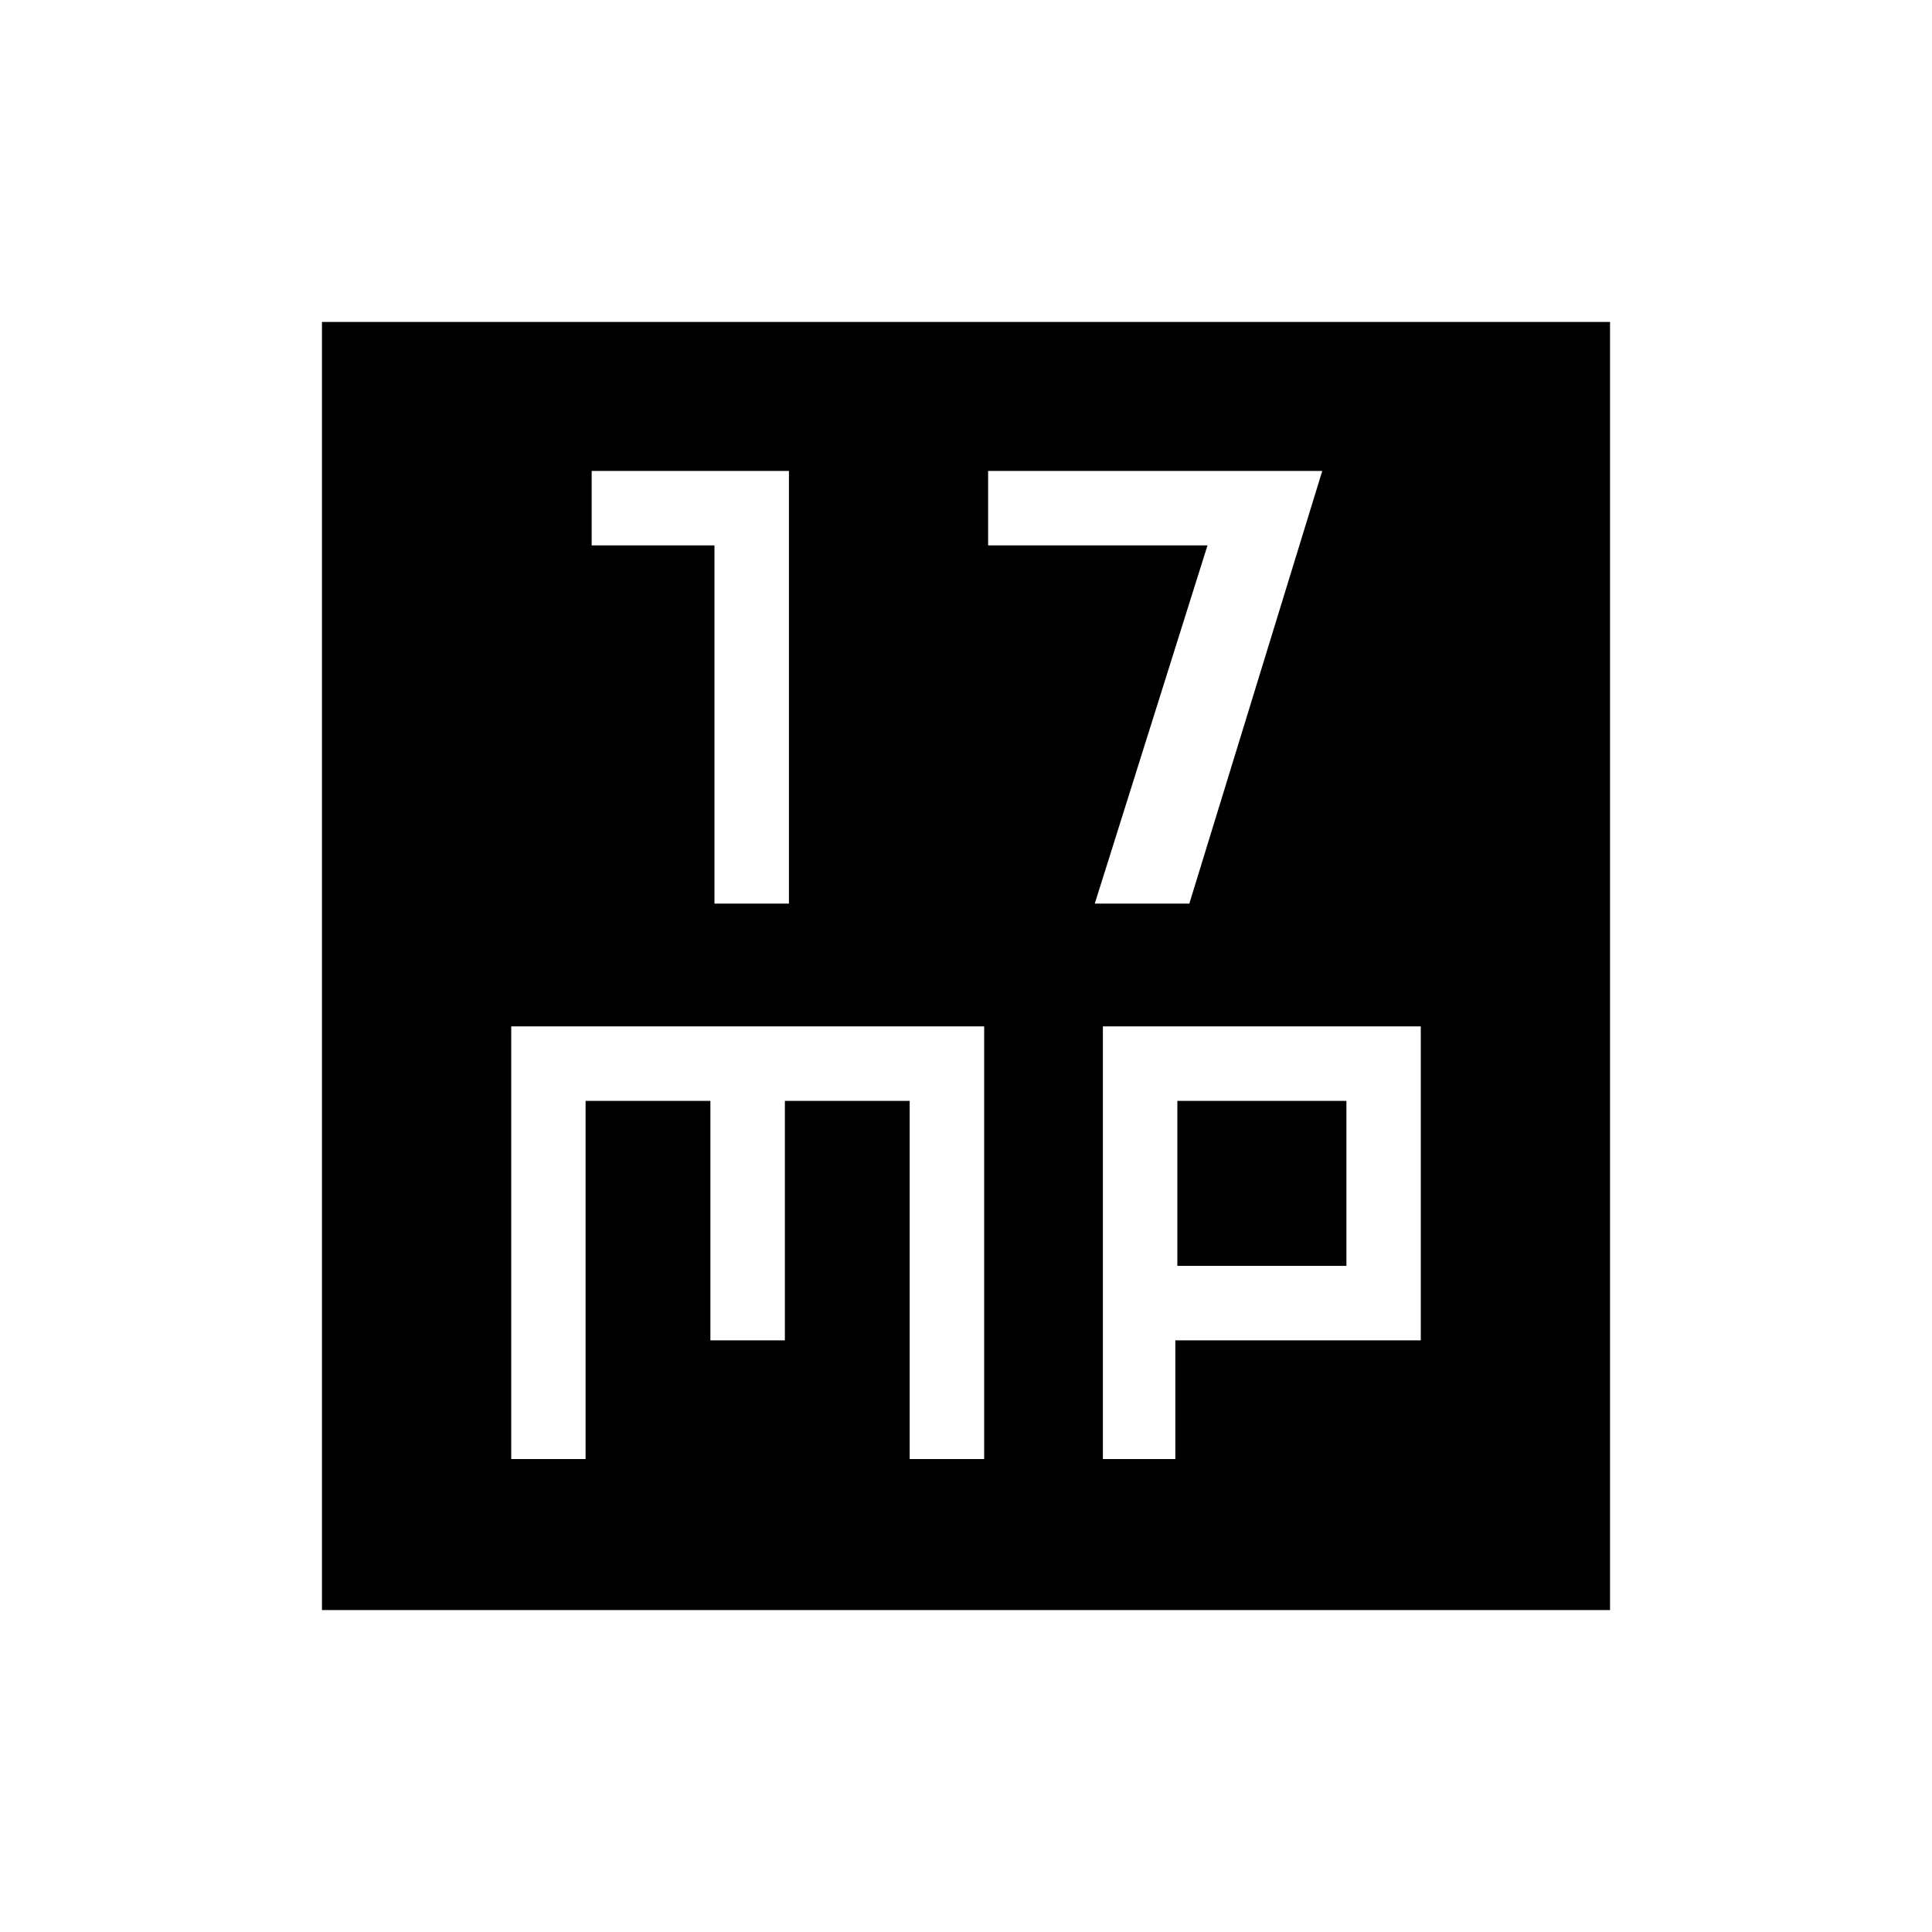 <svg xmlns="http://www.w3.org/2000/svg" height="20" width="20"><path d="M7.396 9.354H8.167V4.875H6.125V5.646H7.396ZM11.333 9.354H12.312L13.688 4.875H10.229V5.646H12.5ZM3.333 16.667V3.333H16.667V16.667ZM5.292 15.104H6.062V11.396H7.354V13.875H8.125V11.396H9.417V15.104H10.188V10.625H5.292ZM11.417 15.104H12.167V13.875H14.708V10.625H11.417ZM12.188 11.396H13.938V13.104H12.188Z"/></svg>